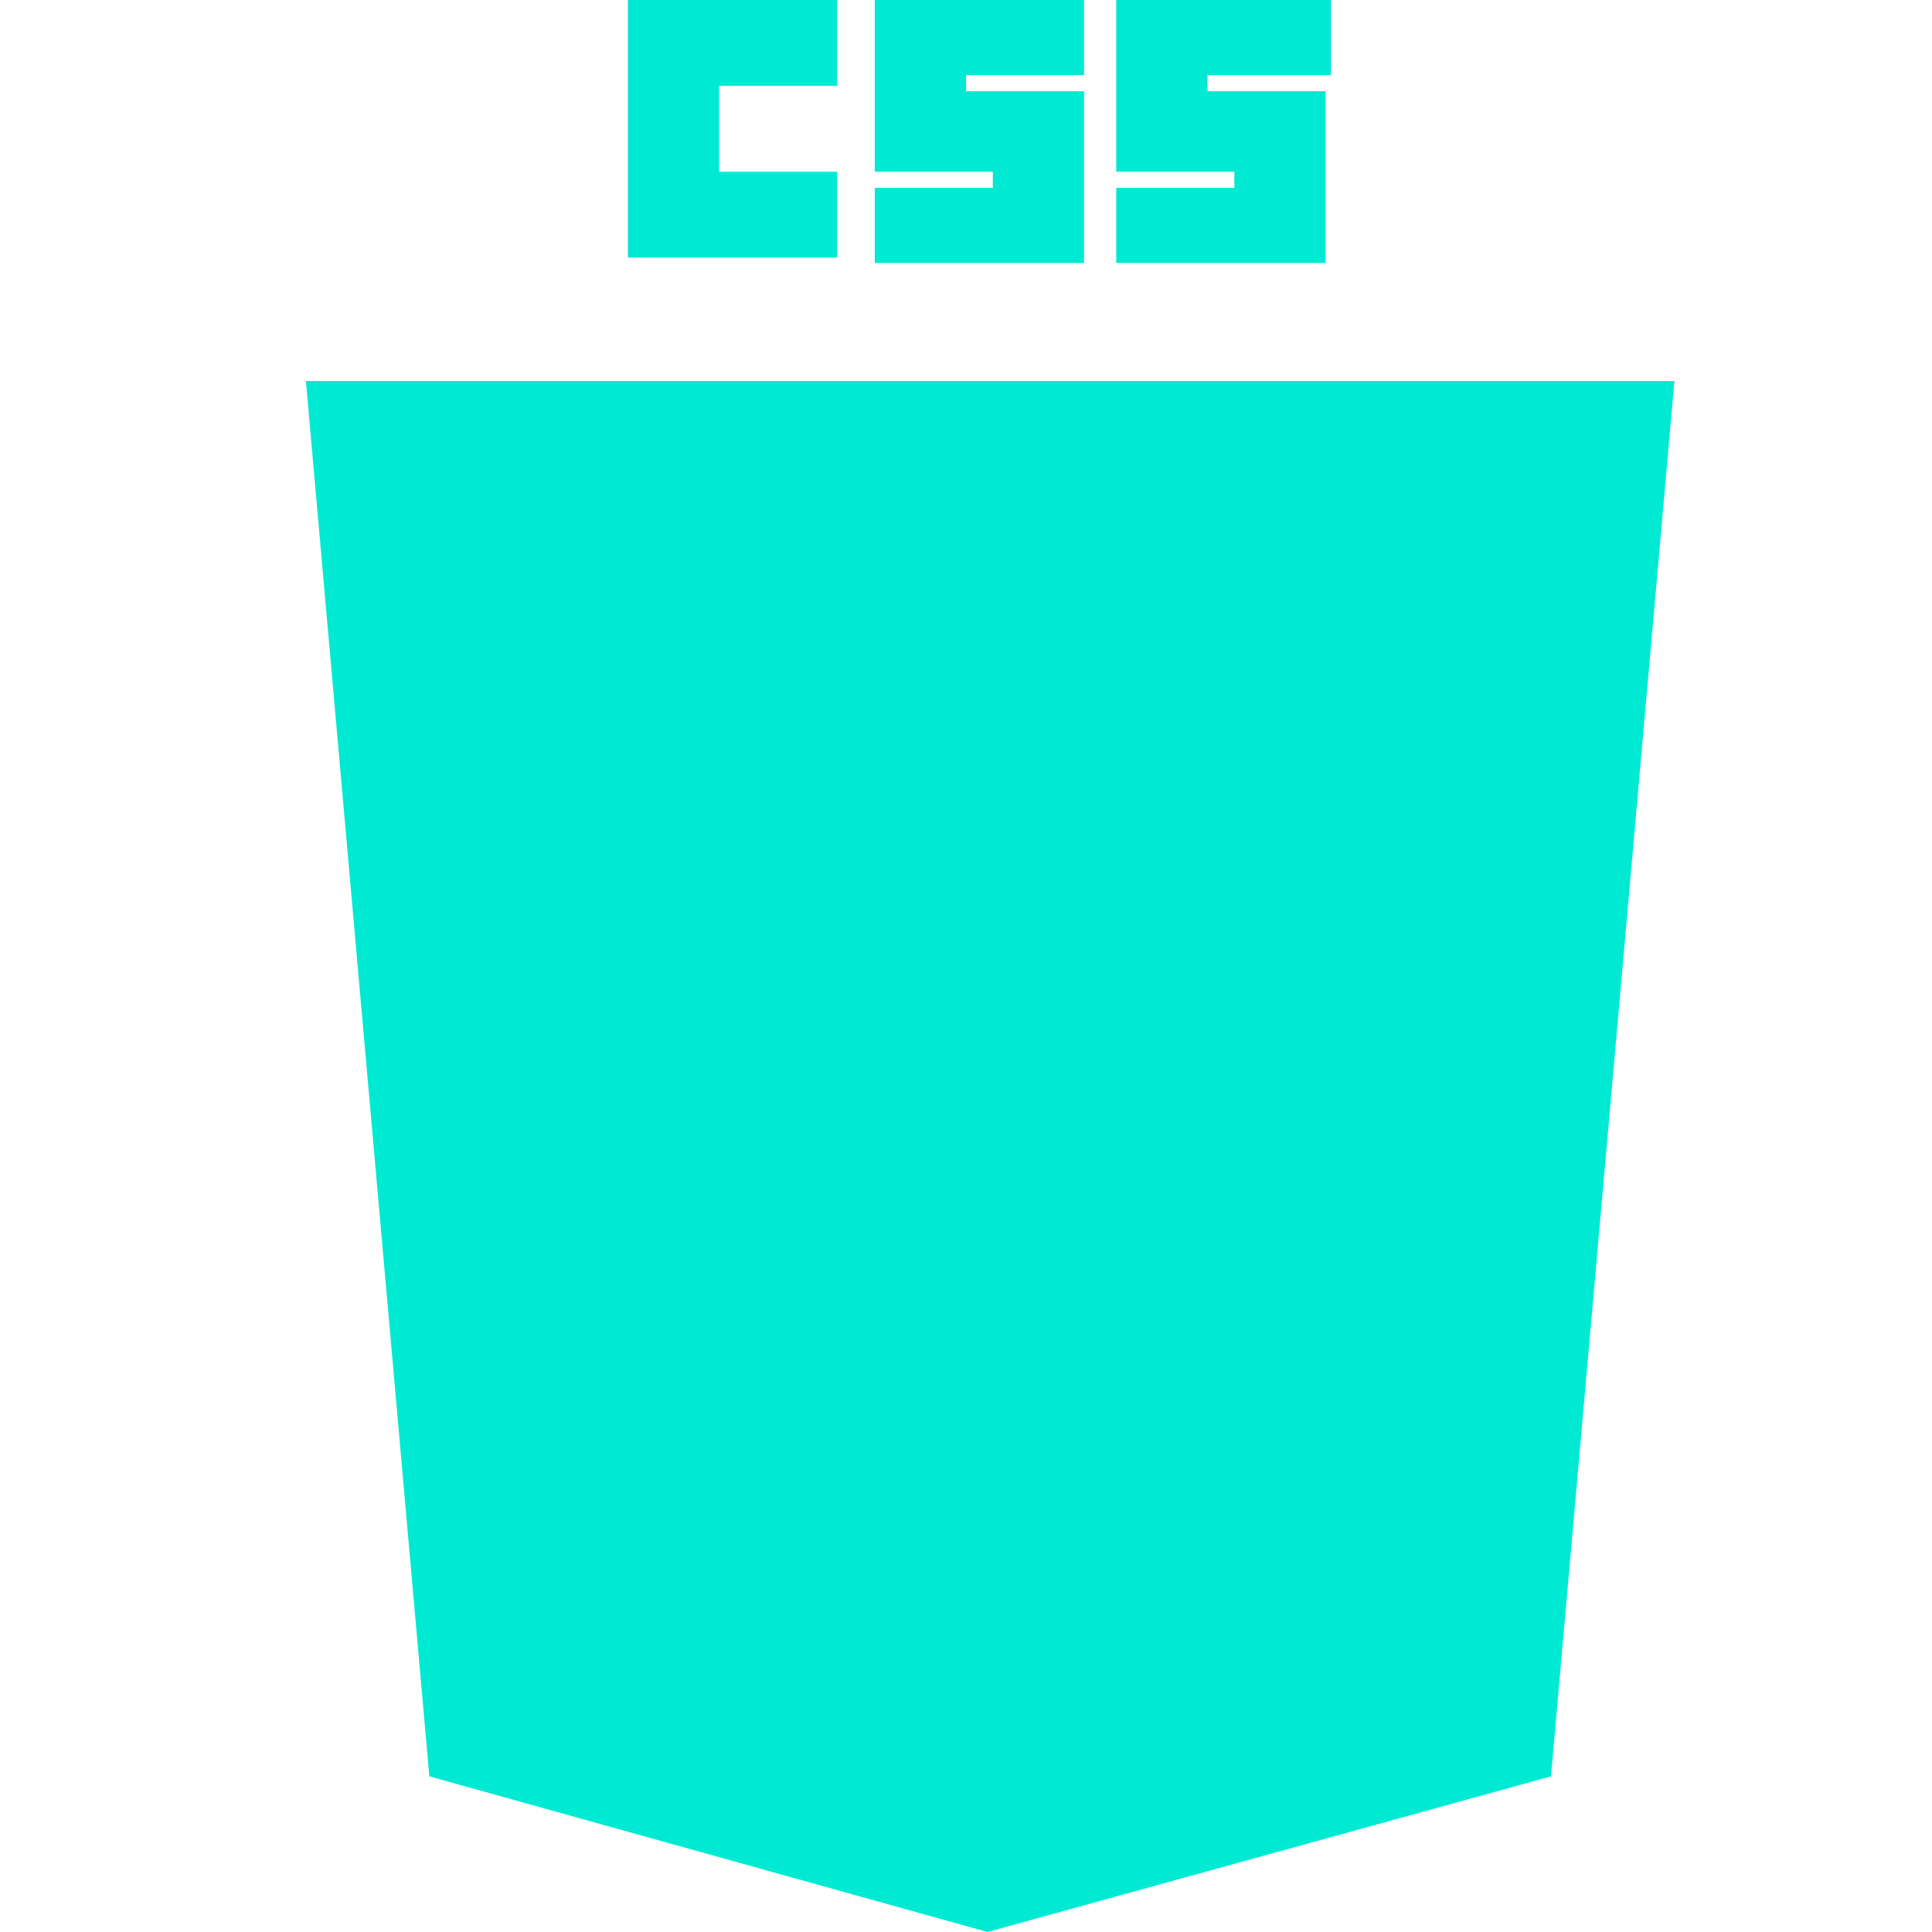 <?xml version="1.0" encoding="utf-8"?>
<!-- Generator: Adobe Illustrator 25.4.1, SVG Export Plug-In . SVG Version: 6.00 Build 0)  -->
<svg version="1.1" id="Warstwa_1" xmlns="http://www.w3.org/2000/svg" xmlns:xlink="http://www.w3.org/1999/xlink" x="0px" y="0px"
	 viewBox="0 0 36 36" style="enable-background:new 0 0 36 36;" xml:space="preserve">
<g id="g3013">
	<path fill="#00EAD3" fillRule="evenodd"  clip-rule="evenodd" class="st0" d="M31.2,7.1l-2.3,26L18.4,36L8,33.1l-2.3-26L31.2,7.1z M22.3,22.1H11.3L11,18.9h11.6l0.3-3.3H10.7l-0.3-3.2h16
		l-0.6,6.5l-0.1,0.9L25,28.1l0,0.5l-6.5,1.8l0,0l-6.5-1.8l-0.4-5h3.2l0.2,2.5l3.6,1l0,0l3.6-1L22.3,22.1z"/>
	<path id="path2999" fill="#00EAD3" d="M11.7,0h3.9v1.6h-2.2v1.6h2.2v1.6h-3.9V0z"/>
	<path id="path3001" fill="#00EAD3" d="M16.3,0h3.9v1.4h-2.2v0.3h2.2v3.2h-3.9V3.5h2.2V3.2h-2.2V0z"/>
	<path id="path3003" fill="#00EAD3" d="M20.9,0h3.9v1.4h-2.3v0.3h2.2v3.2h-3.9V3.5h2.2V3.2h-2.2V0z"/>
</g>
</svg>
